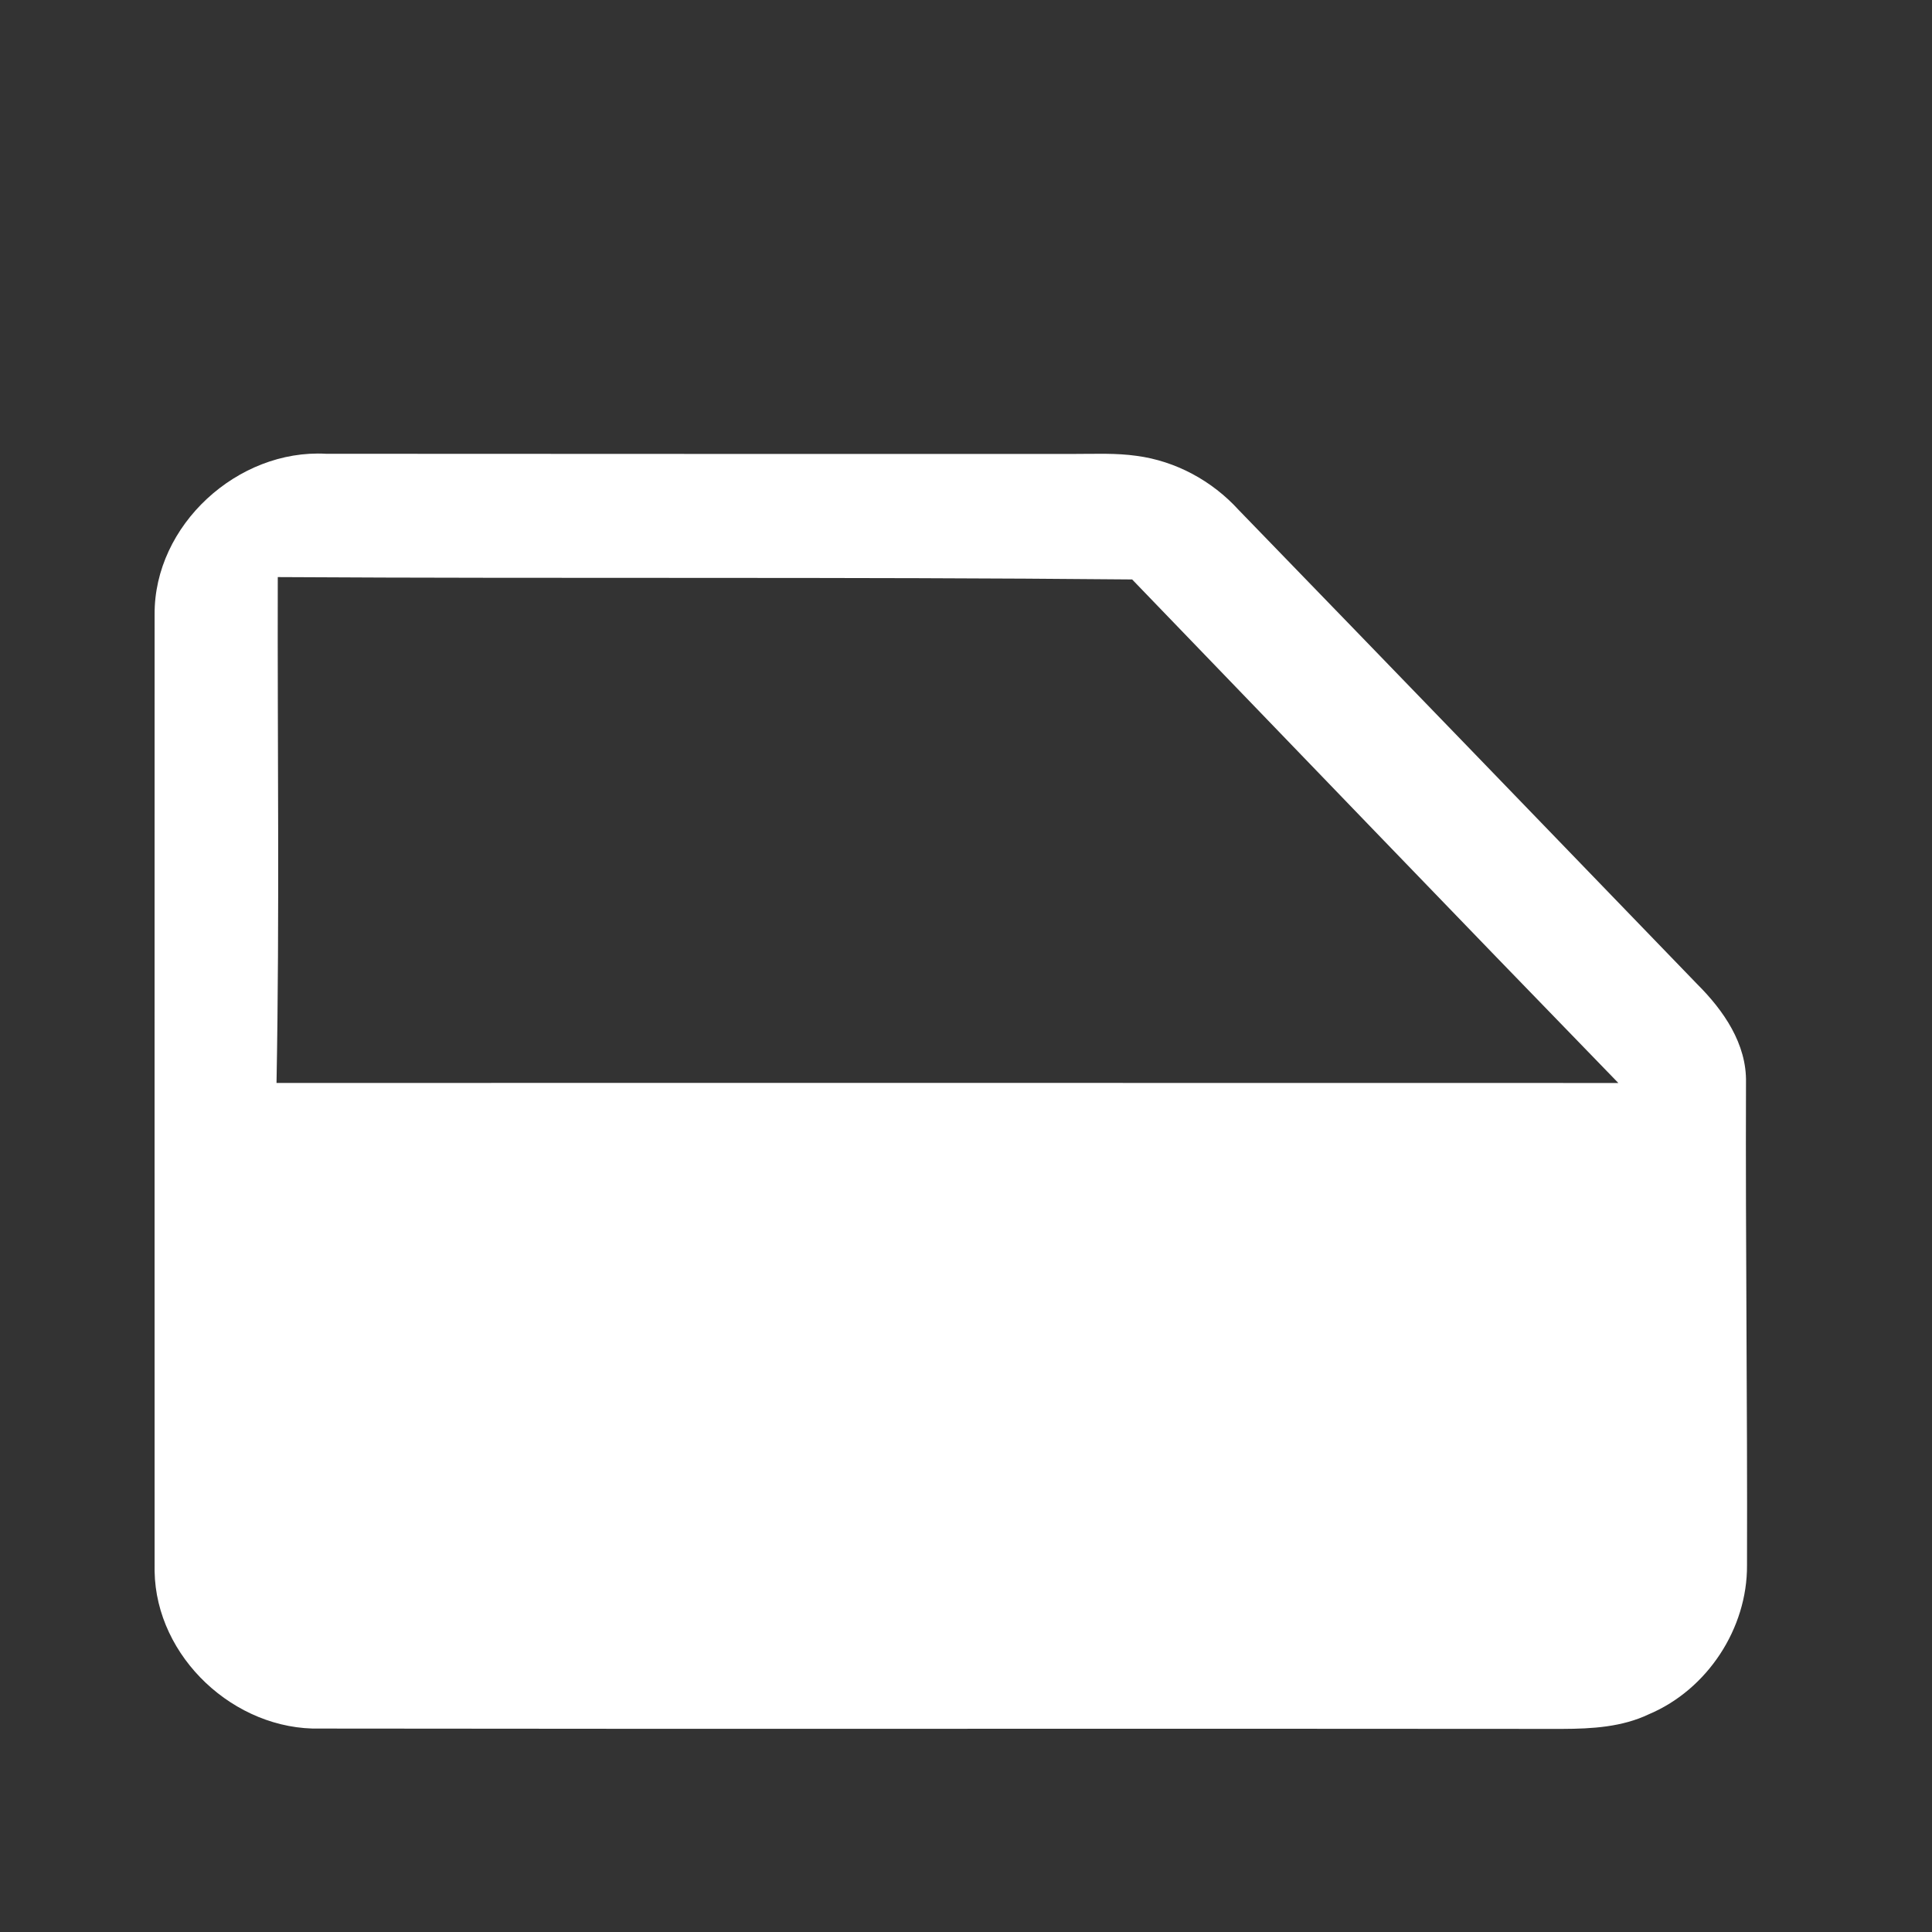 <svg width="40" height="40" viewBox="0 0 40 40" fill="none" xmlns="http://www.w3.org/2000/svg">
<rect x="0" y="0" width="40" height="40" fill="#333333" stroke="none"/>
<path d="M3.201 12.721C3.201 19.324 3.199 25.928 3.201 32.531C3.228 34.31 4.859 35.831 6.63 35.788C15.12 35.8 23.609 35.786 32.099 35.795L32.182 35.795L32.348 35.795C32.96 35.793 33.584 35.757 34.142 35.49C35.349 34.979 36.178 33.716 36.17 32.407C36.18 29.076 36.137 25.745 36.149 22.414C36.166 21.612 35.684 20.919 35.139 20.376C31.977 17.102 28.814 13.826 25.646 10.559C25.097 9.955 24.342 9.545 23.532 9.438C23.111 9.378 22.685 9.398 22.263 9.398C17.092 9.397 11.921 9.4 6.751 9.395C4.92 9.293 3.189 10.874 3.201 12.721ZM5.751 11.948C11.647 11.983 17.546 11.941 23.44 11.997C26.794 15.474 30.14 18.957 33.506 22.422C24.246 22.419 14.985 22.421 5.725 22.421C5.79 18.931 5.742 15.438 5.751 11.948Z" fill="white"/>
</svg>
